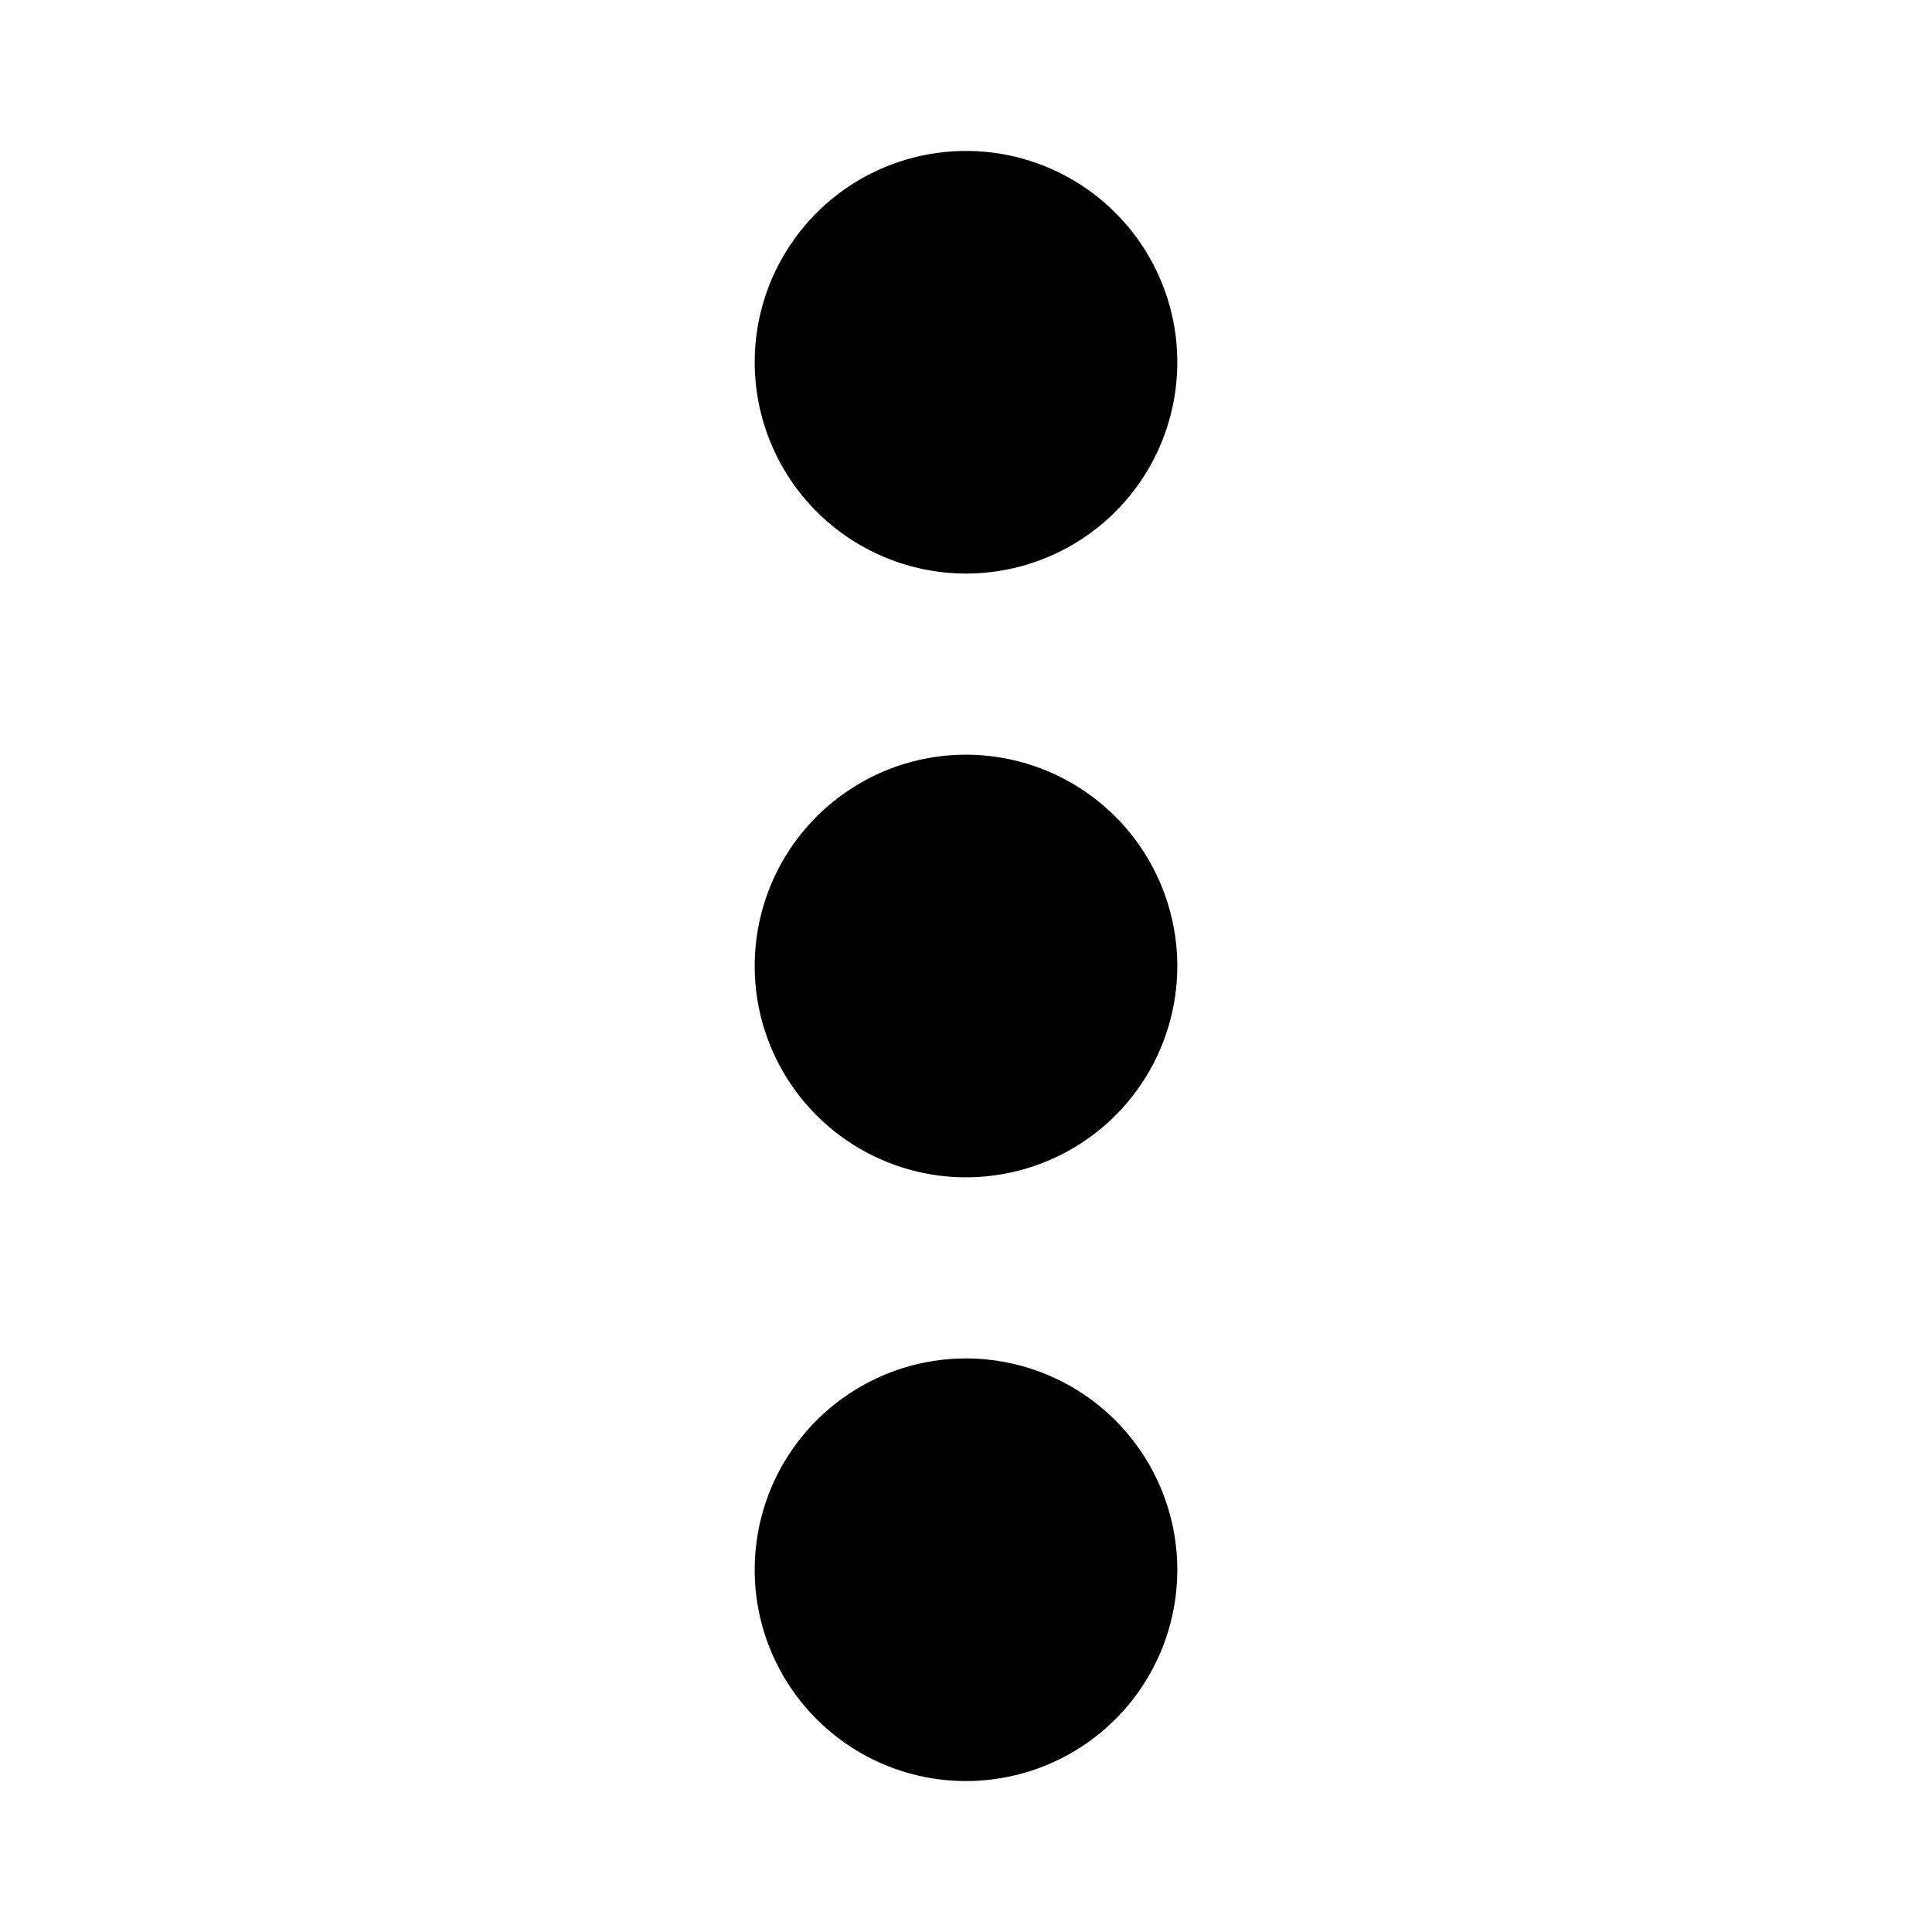 <svg   viewBox="0 0 32 32" fill="none" xmlns="http://www.w3.org/2000/svg">
<path d="M19.5 16C19.5 16.692 19.295 17.369 18.91 17.945C18.526 18.52 17.979 18.969 17.339 19.234C16.7 19.498 15.996 19.568 15.317 19.433C14.638 19.298 14.015 18.964 13.525 18.475C13.036 17.985 12.702 17.362 12.567 16.683C12.432 16.004 12.502 15.3 12.766 14.661C13.031 14.021 13.48 13.474 14.056 13.09C14.631 12.705 15.308 12.5 16 12.5C16.928 12.501 17.818 12.87 18.474 13.526C19.13 14.182 19.499 15.072 19.5 16V16ZM16 9.5C16.692 9.5 17.369 9.295 17.945 8.91C18.52 8.526 18.969 7.979 19.234 7.339C19.498 6.7 19.568 5.996 19.433 5.317C19.298 4.638 18.964 4.015 18.475 3.525C17.985 3.036 17.362 2.702 16.683 2.567C16.004 2.432 15.3 2.502 14.661 2.766C14.021 3.031 13.474 3.48 13.09 4.056C12.705 4.631 12.5 5.308 12.5 6C12.501 6.928 12.87 7.818 13.526 8.474C14.182 9.13 15.072 9.499 16 9.5V9.5ZM16 22.5C15.308 22.5 14.631 22.705 14.056 23.09C13.48 23.474 13.031 24.021 12.766 24.661C12.502 25.3 12.432 26.004 12.567 26.683C12.702 27.362 13.036 27.985 13.525 28.475C14.015 28.964 14.638 29.298 15.317 29.433C15.996 29.568 16.7 29.498 17.339 29.234C17.979 28.969 18.526 28.52 18.91 27.945C19.295 27.369 19.5 26.692 19.5 26C19.499 25.072 19.13 24.182 18.474 23.526C17.818 22.87 16.928 22.501 16 22.5V22.5Z" fill="black"/>
</svg>
